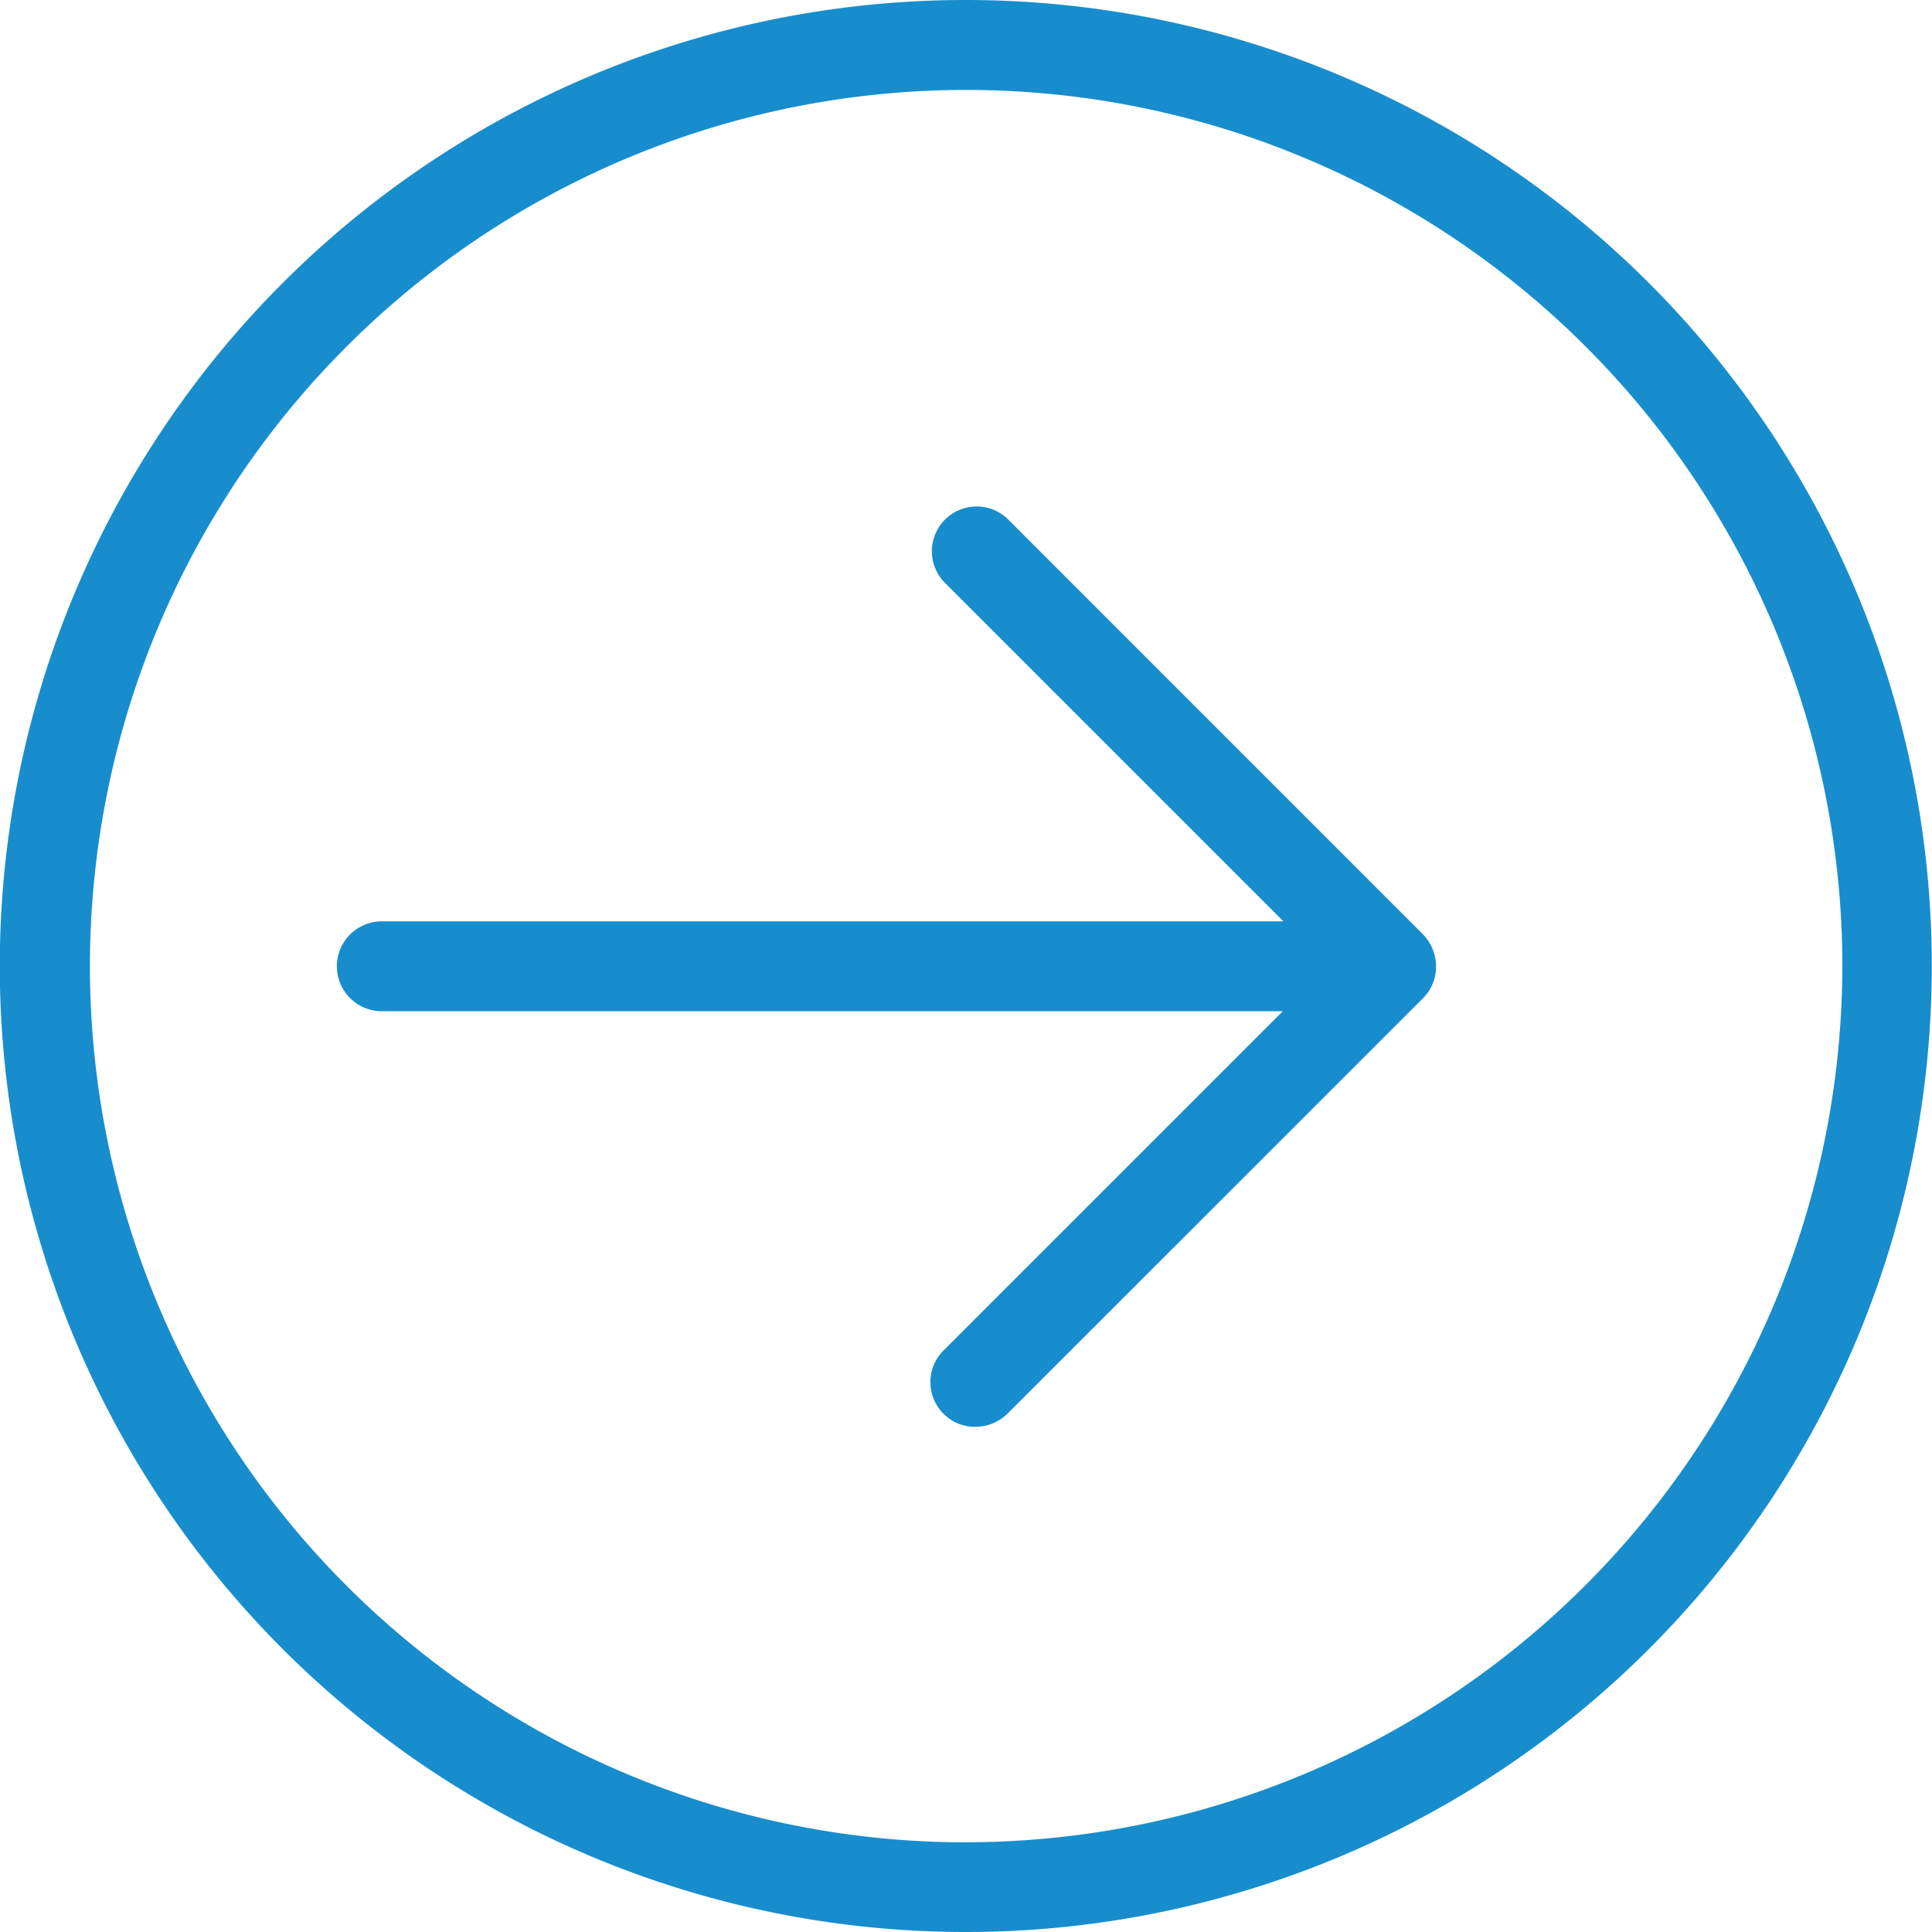 <svg xmlns="http://www.w3.org/2000/svg" width="27" height="27" viewBox="0 0 27 27">
  <g id="right" transform="translate(0 0.074)">
    <path id="Path_71" data-name="Path 71" d="M102.917,140.4a.626.626,0,0,0-.885.885l4.741,4.741h-12.6a.628.628,0,1,0,0,1.256h12.591l-4.741,4.741a.625.625,0,0,0,0,.885.617.617,0,0,0,.446.182.643.643,0,0,0,.446-.182l5.809-5.808a.622.622,0,0,0,.182-.446.647.647,0,0,0-.182-.446Zm0,0" transform="translate(-88.837 -133.224)" fill="#188dcd"/>
    <path id="Path_72" data-name="Path 72" d="M13.5-.074a13.5,13.5,0,1,0,9.545,3.956A13.5,13.5,0,0,0,13.5-.074Zm0,25.747A12.245,12.245,0,1,1,25.747,13.427,12.261,12.261,0,0,1,13.5,25.672Zm0,0" transform="translate(0 0)" fill="#188dcd"/>
  </g>
</svg>
